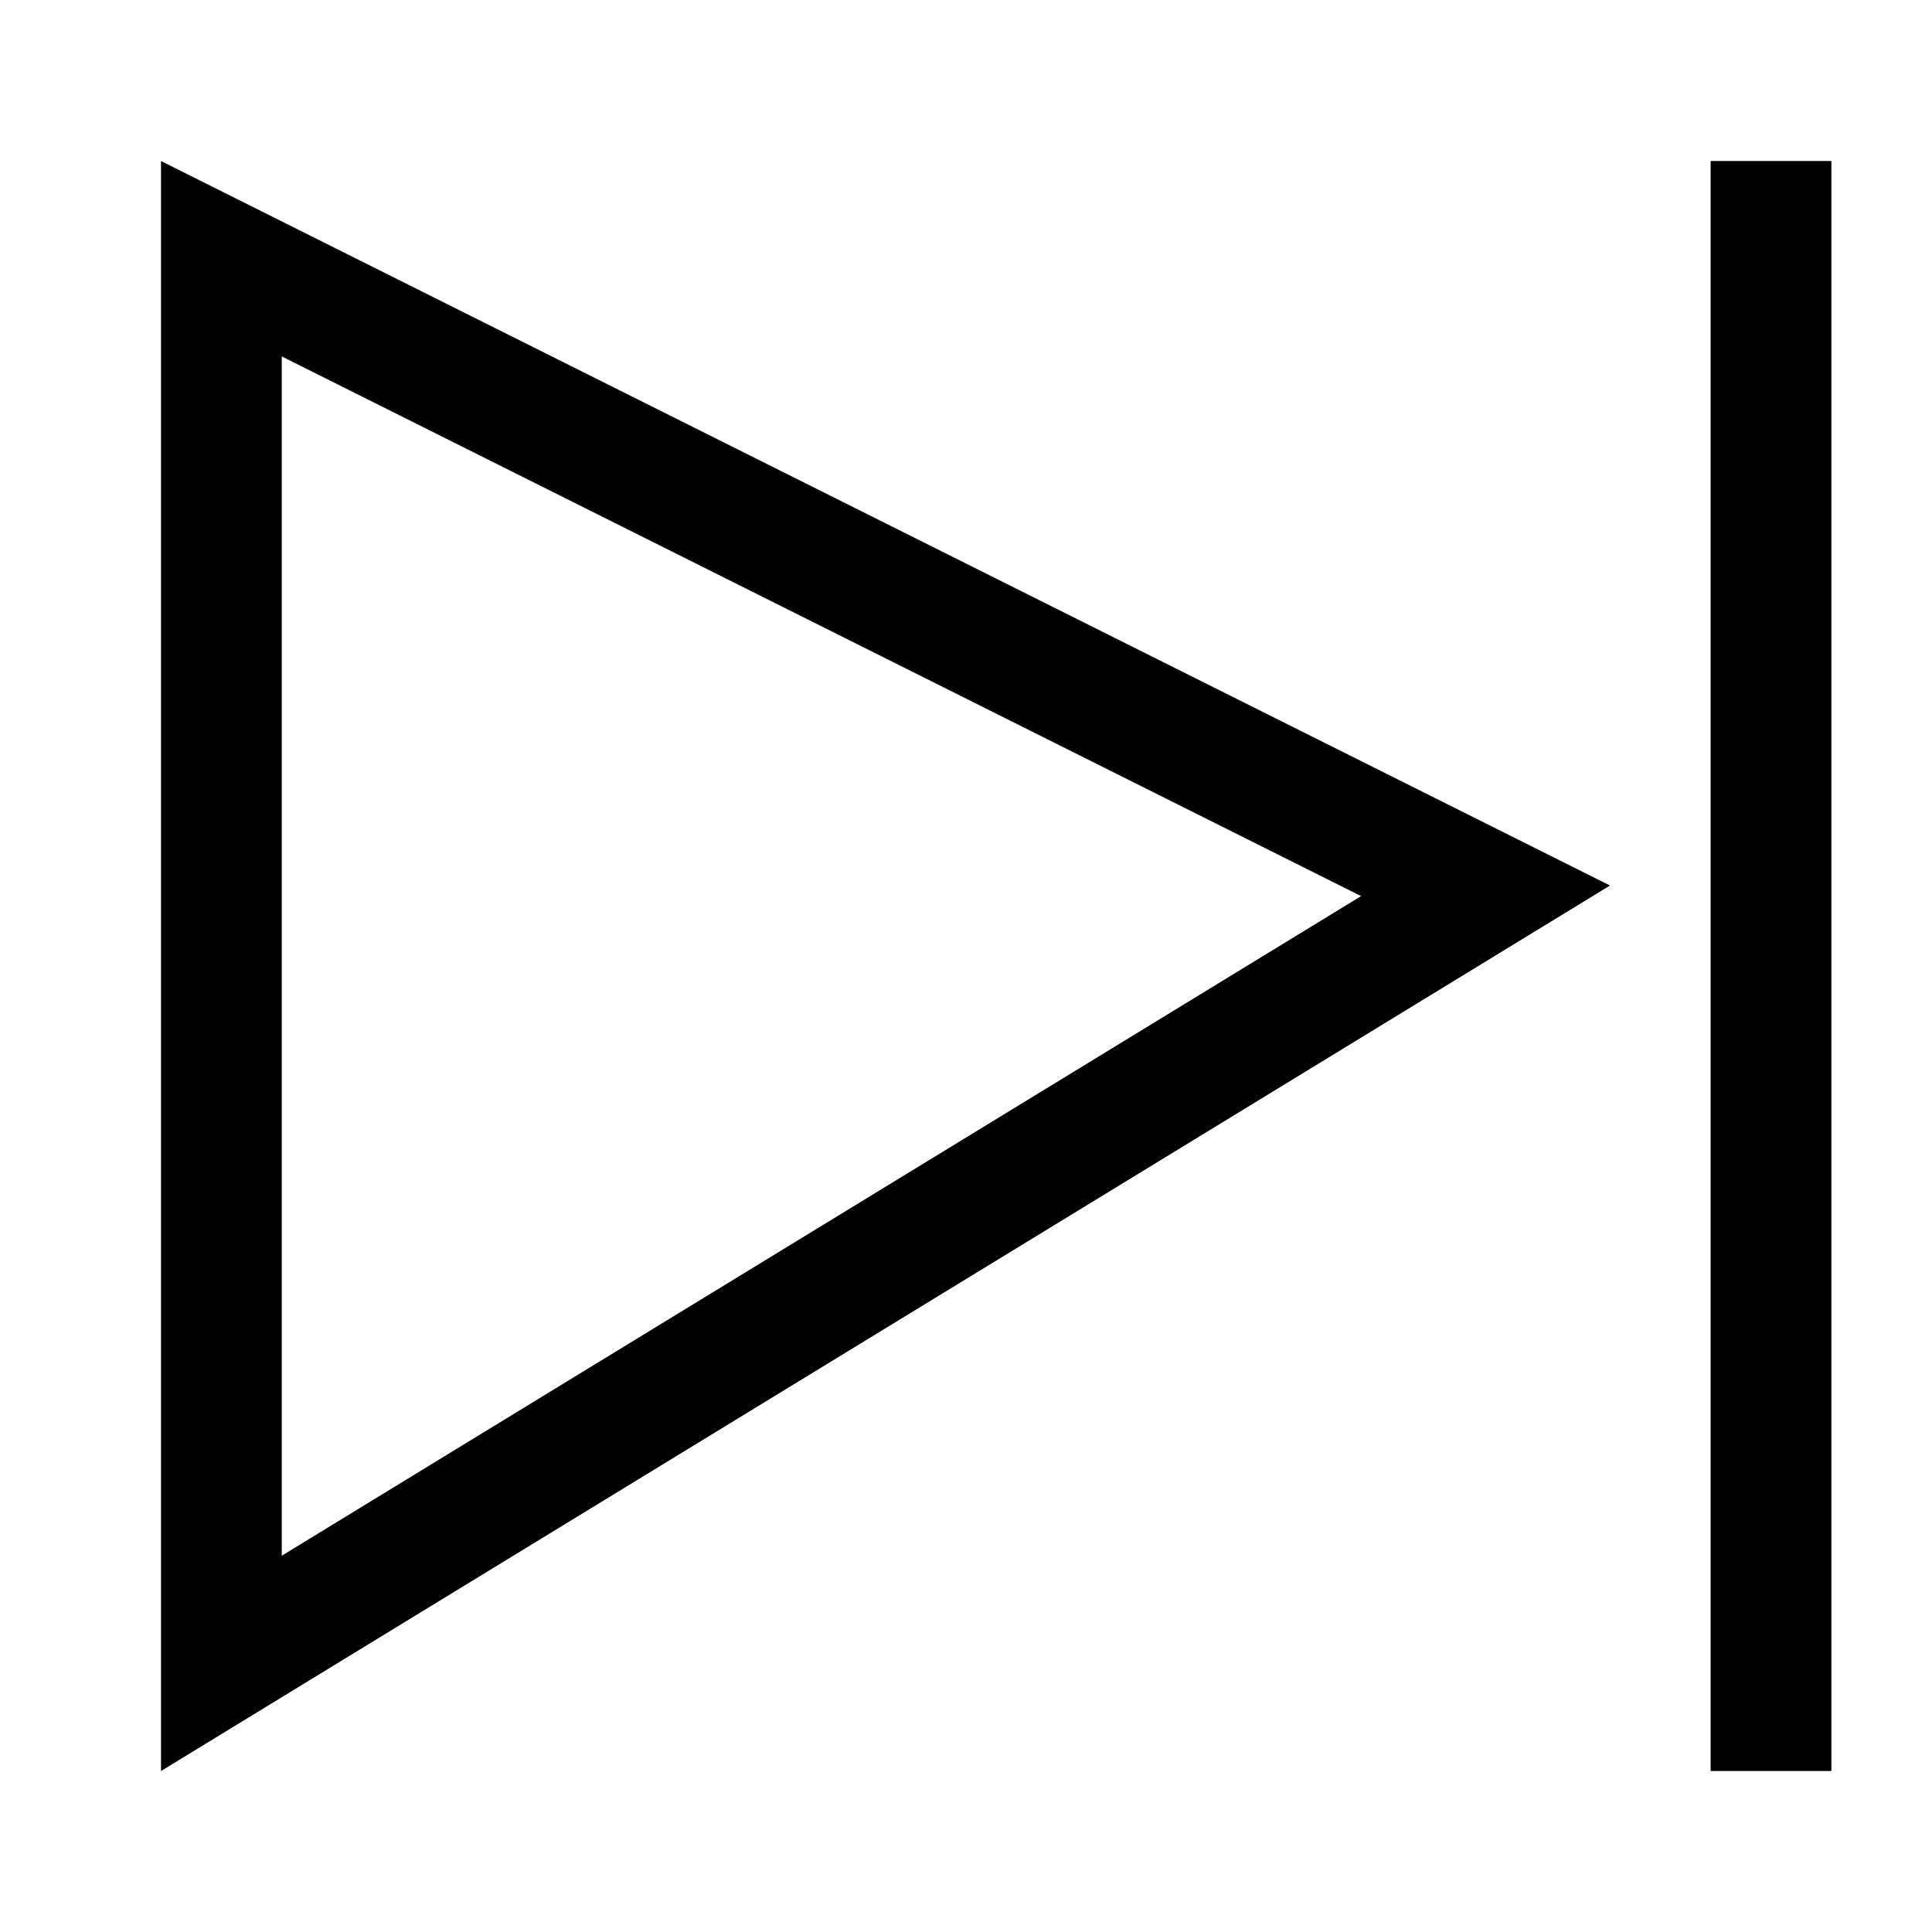 <svg width="24" height="24" viewBox="0 0 24 24" fill="none" xmlns="http://www.w3.org/2000/svg">
<path d="M22 2V22" stroke="#000" stroke-width="1.5"/>
<path d="M18.454 11.066L2.75 20.663V3.214L18.454 11.066Z" stroke="#000" stroke-width="1.5"/>
</svg>
